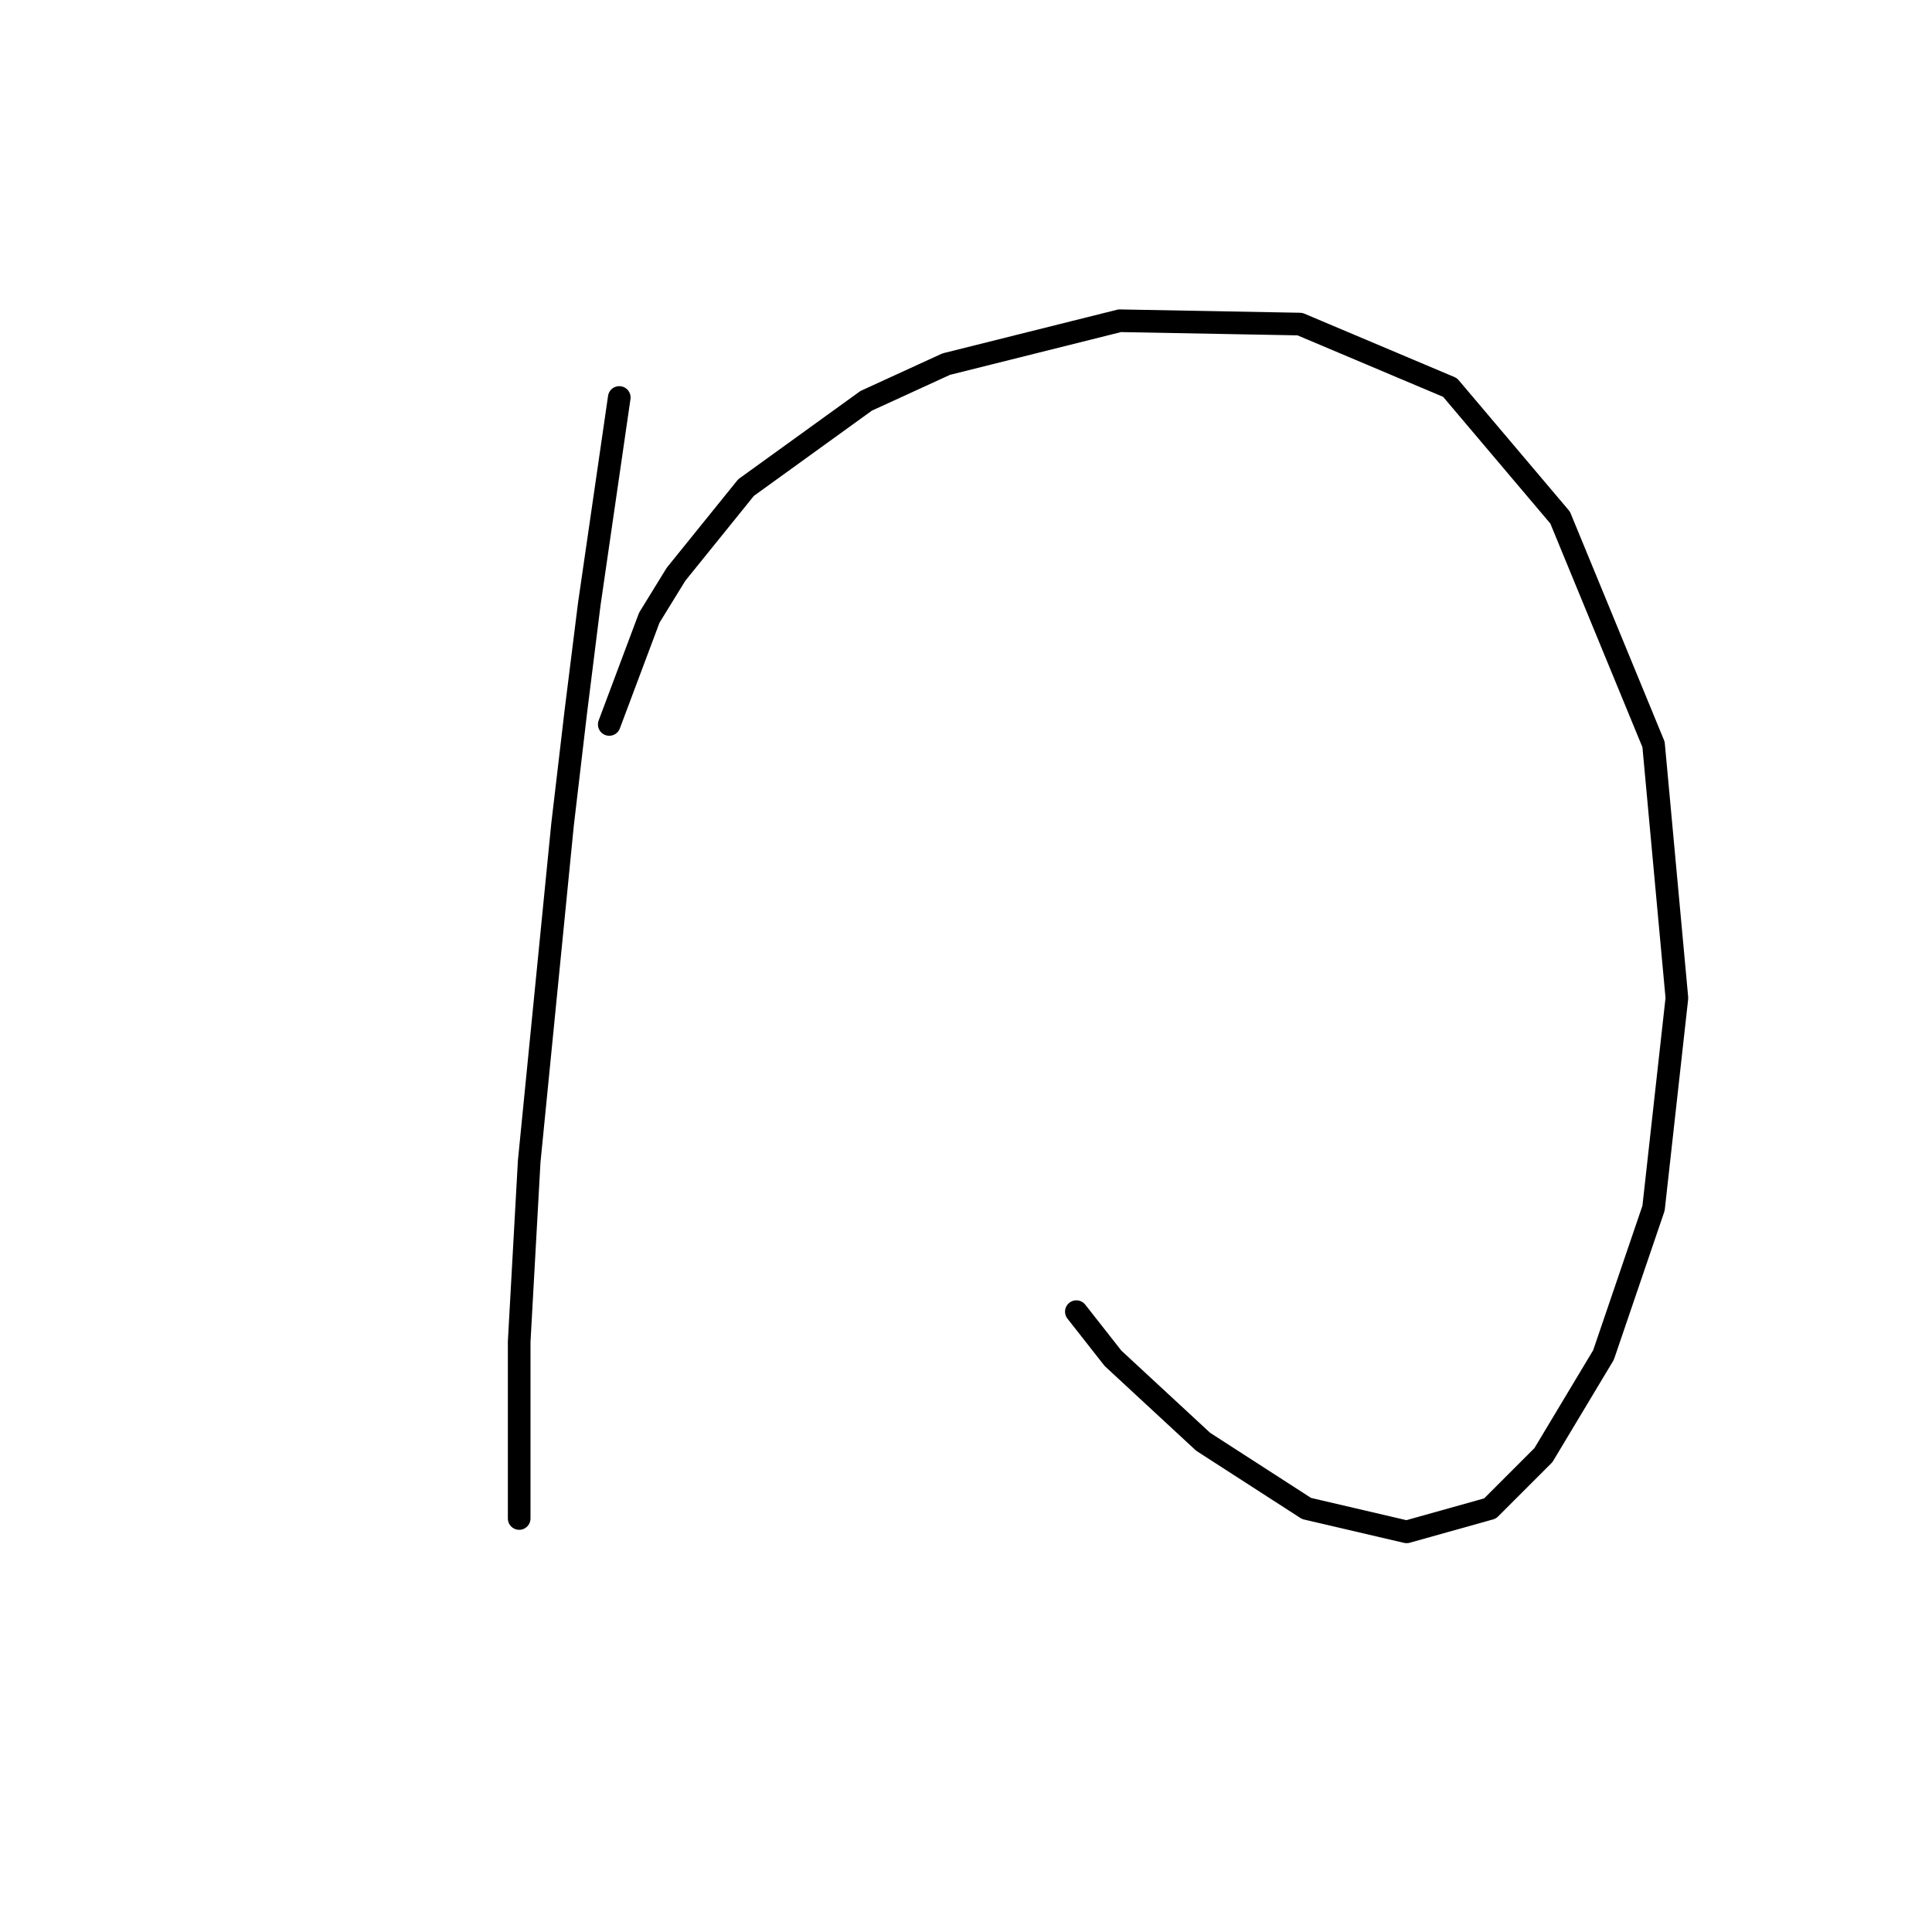 <?xml version="1.0" standalone="no"?>
    <svg width="256" height="256" xmlns="http://www.w3.org/2000/svg" version="1.1">
    <polyline stroke="black" stroke-width="3" stroke-linecap="round" fill="transparent" stroke-linejoin="round" points="82.056 52.668 78.078 80.078 76.309 94.224 74.541 109.255 70.12 153.906 68.794 177.779 68.794 195.02 68.794 201.209 68.794 201.209 " />
        <polyline stroke="black" stroke-width="3" stroke-linecap="round" fill="transparent" stroke-linejoin="round" points="80.73 95.993 86.035 81.846 89.572 76.099 98.856 64.605 114.771 53.11 125.381 48.247 148.369 42.5 172.242 42.942 192.136 51.342 206.725 68.583 219.103 98.645 222.198 132.244 219.103 160.095 212.472 179.547 204.514 192.81 197.441 199.883 186.389 202.978 173.126 199.883 159.422 191.041 147.485 179.989 142.622 173.8 142.622 173.8 " />
        </svg>